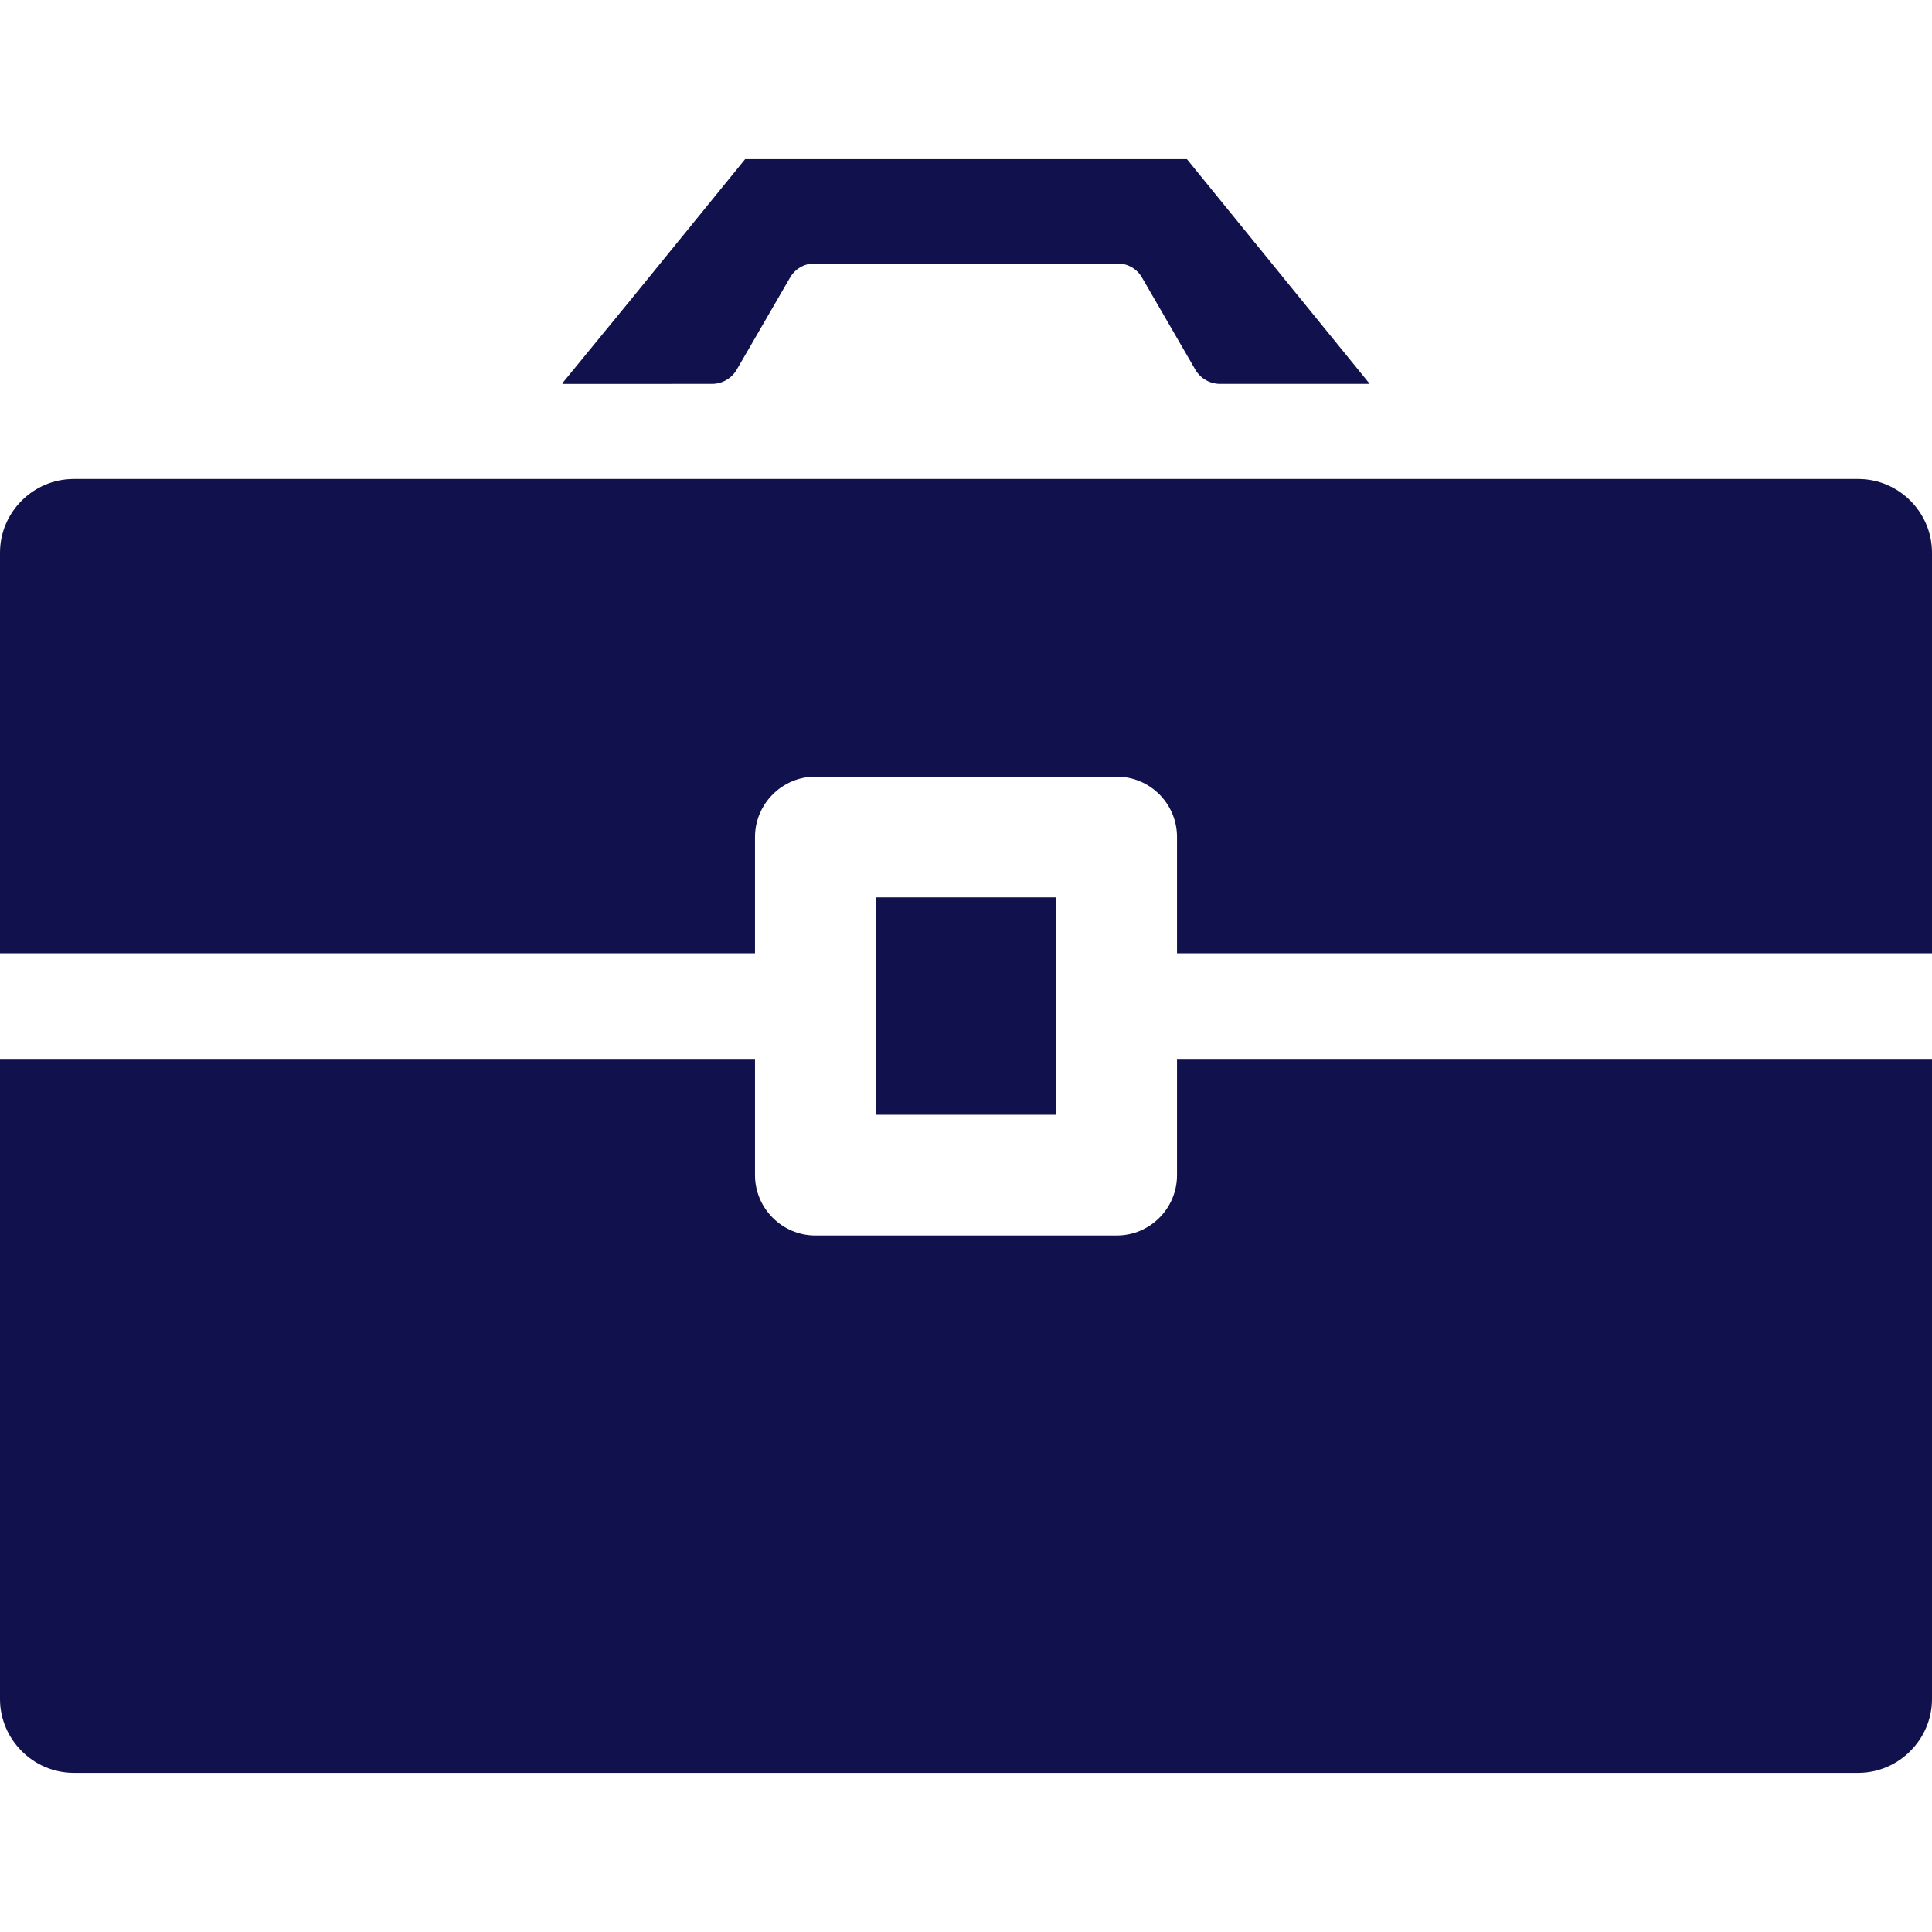 <!--?xml version="1.0" encoding="utf-8"?-->
<!-- Generator: Adobe Illustrator 18.1.1, SVG Export Plug-In . SVG Version: 6.00 Build 0)  -->

<svg version="1.1" id="_x31_0" xmlns="http://www.w3.org/2000/svg" xmlns:xlink="http://www.w3.org/1999/xlink" x="0px" y="0px" viewBox="0 0 512 512" style="width: 256px; height: 256px; opacity: 1;" xml:space="preserve">
<style type="text/css">
	.st0{fill:#374149;}
</style>
<g>
	<path class="st0" d="M492.481,126.941H19.519C8.801,126.941,0,135.742,0,146.461v106.16h199.313h0.609l0,0h0.161V221.82
		c0-8.797,7.199-16,16-16h79.839c8.879,0,16,7.203,16,16v30.801H512v-106.16C512,135.742,503.203,126.941,492.481,126.941z" style="fill: rgb(17, 17, 77);"></path>
	<path class="st0" d="M311.922,311.422c0,8.801-7.121,16-16,16h-79.839c-8.801,0-16-7.199-16-16v-30.801H0V450.3
		c0,10.641,8.801,19.52,19.519,19.52h472.962c10.722,0,19.519-8.879,19.519-19.52V280.621H311.922V311.422z" style="fill: rgb(17, 17, 77);"></path>
	<path class="st0" d="M188.668,101.738c2.718,0,5.234-1.449,6.594-3.805l14.129-24.402c1.325-2.289,3.77-3.699,6.414-3.699h80.406
		c2.644,0,5.09,1.41,6.414,3.699l14.129,24.402c1.363,2.356,3.875,3.805,6.594,3.805h39.648L314.55,42.18H197.465l-29.676,36.484
		l-18.77,22.914h0.133l-0.133,0.16H188.668z" style="fill: rgb(17, 17, 77);"></path>
	<polygon class="st0" points="279.922,252.621 279.922,237.82 232.082,237.82 232.082,252.621 232.082,280.621 232.082,295.422 
		279.922,295.422 279.922,280.621 	" style="fill: rgb(17, 17, 77);"></polygon>
</g>
</svg>
